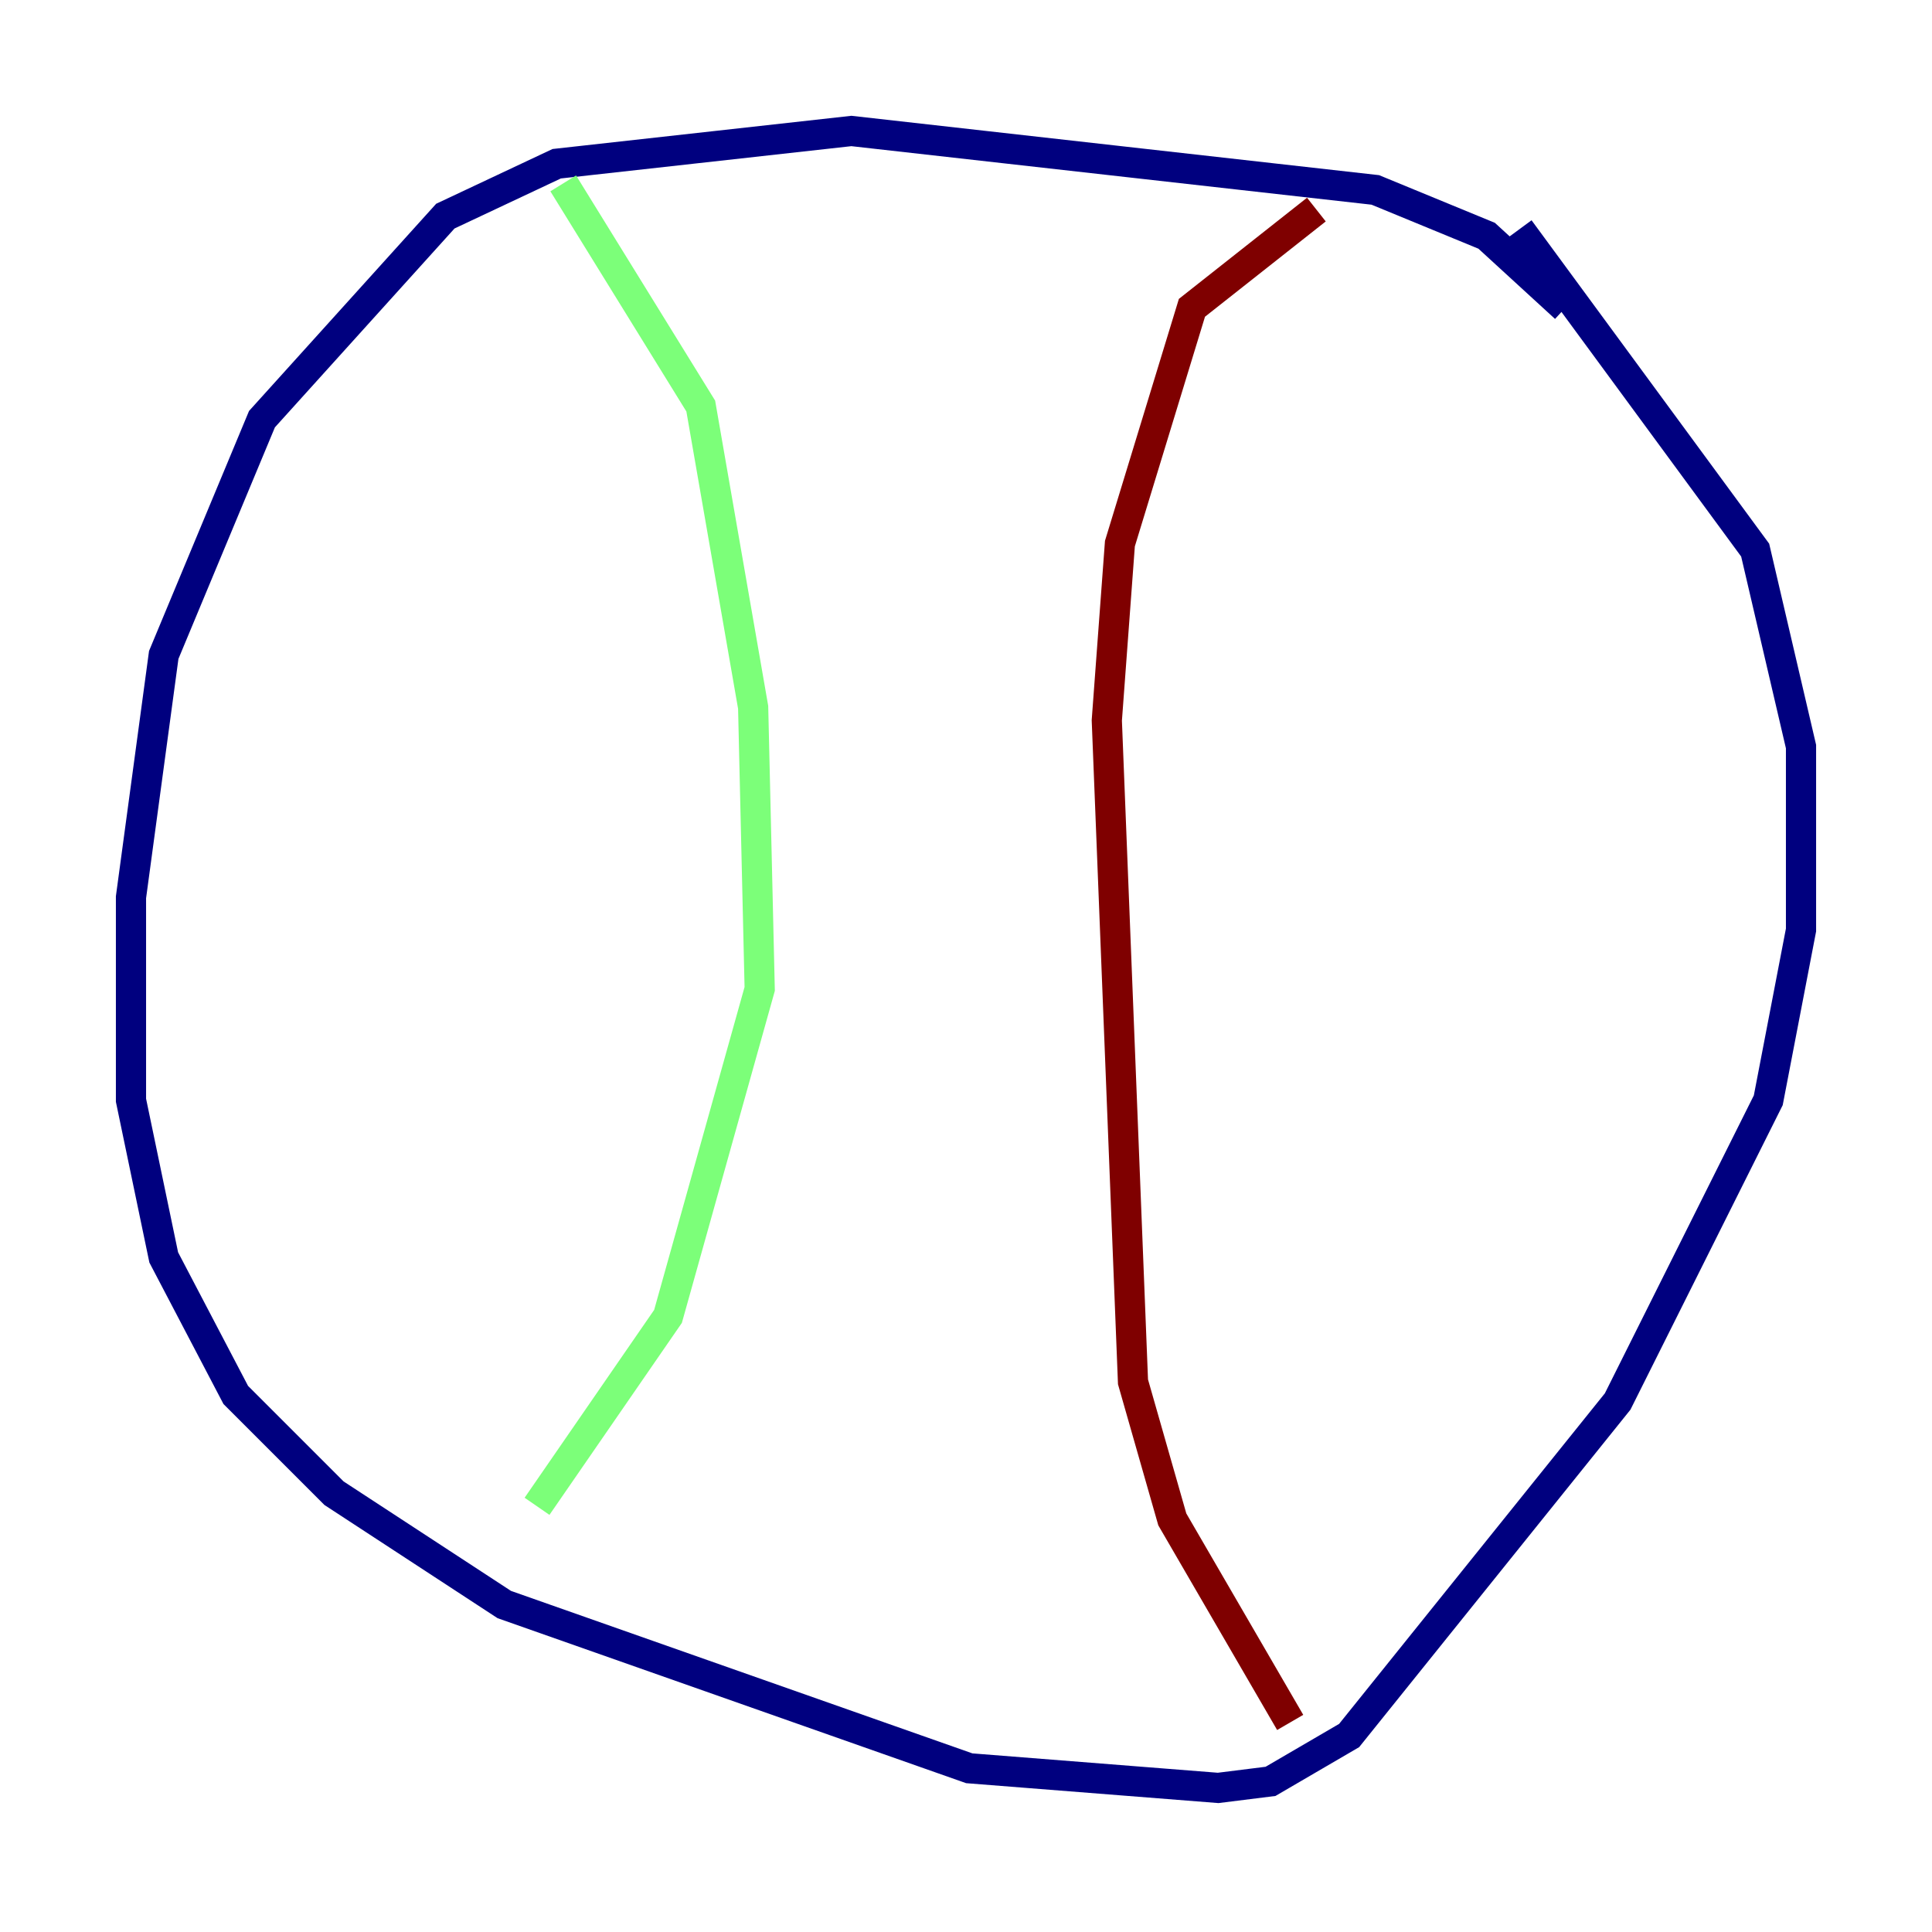 <?xml version="1.0" encoding="utf-8" ?>
<svg baseProfile="tiny" height="128" version="1.2" viewBox="0,0,128,128" width="128" xmlns="http://www.w3.org/2000/svg" xmlns:ev="http://www.w3.org/2001/xml-events" xmlns:xlink="http://www.w3.org/1999/xlink"><defs /><polyline fill="none" points="103.702,20.393 98.495,15.62 91.119,12.583 56.407,8.678 36.881,10.848 29.505,14.319 17.356,27.77 10.848,43.39 8.678,59.444 8.678,72.895 10.848,83.308 15.62,92.42 22.129,98.929 33.41,106.305 64.217,117.153 80.705,118.454 84.176,118.02 89.383,114.983 107.173,92.854 117.153,72.895 119.322,61.614 119.322,49.464 116.285,36.447 100.664,15.186" stroke="#00007f" stroke-width="2" /><polyline fill="none" points="37.315,12.149 46.427,26.902 49.898,46.861 50.332,65.519 44.258,87.214 35.58,99.797" stroke="#7cff79" stroke-width="2" /><polyline fill="none" points="85.478,114.115 77.668,100.664 75.064,91.552 73.329,47.729 74.197,36.014 78.969,20.393 87.214,13.885" stroke="#7f0000" stroke-width="2" /></svg>